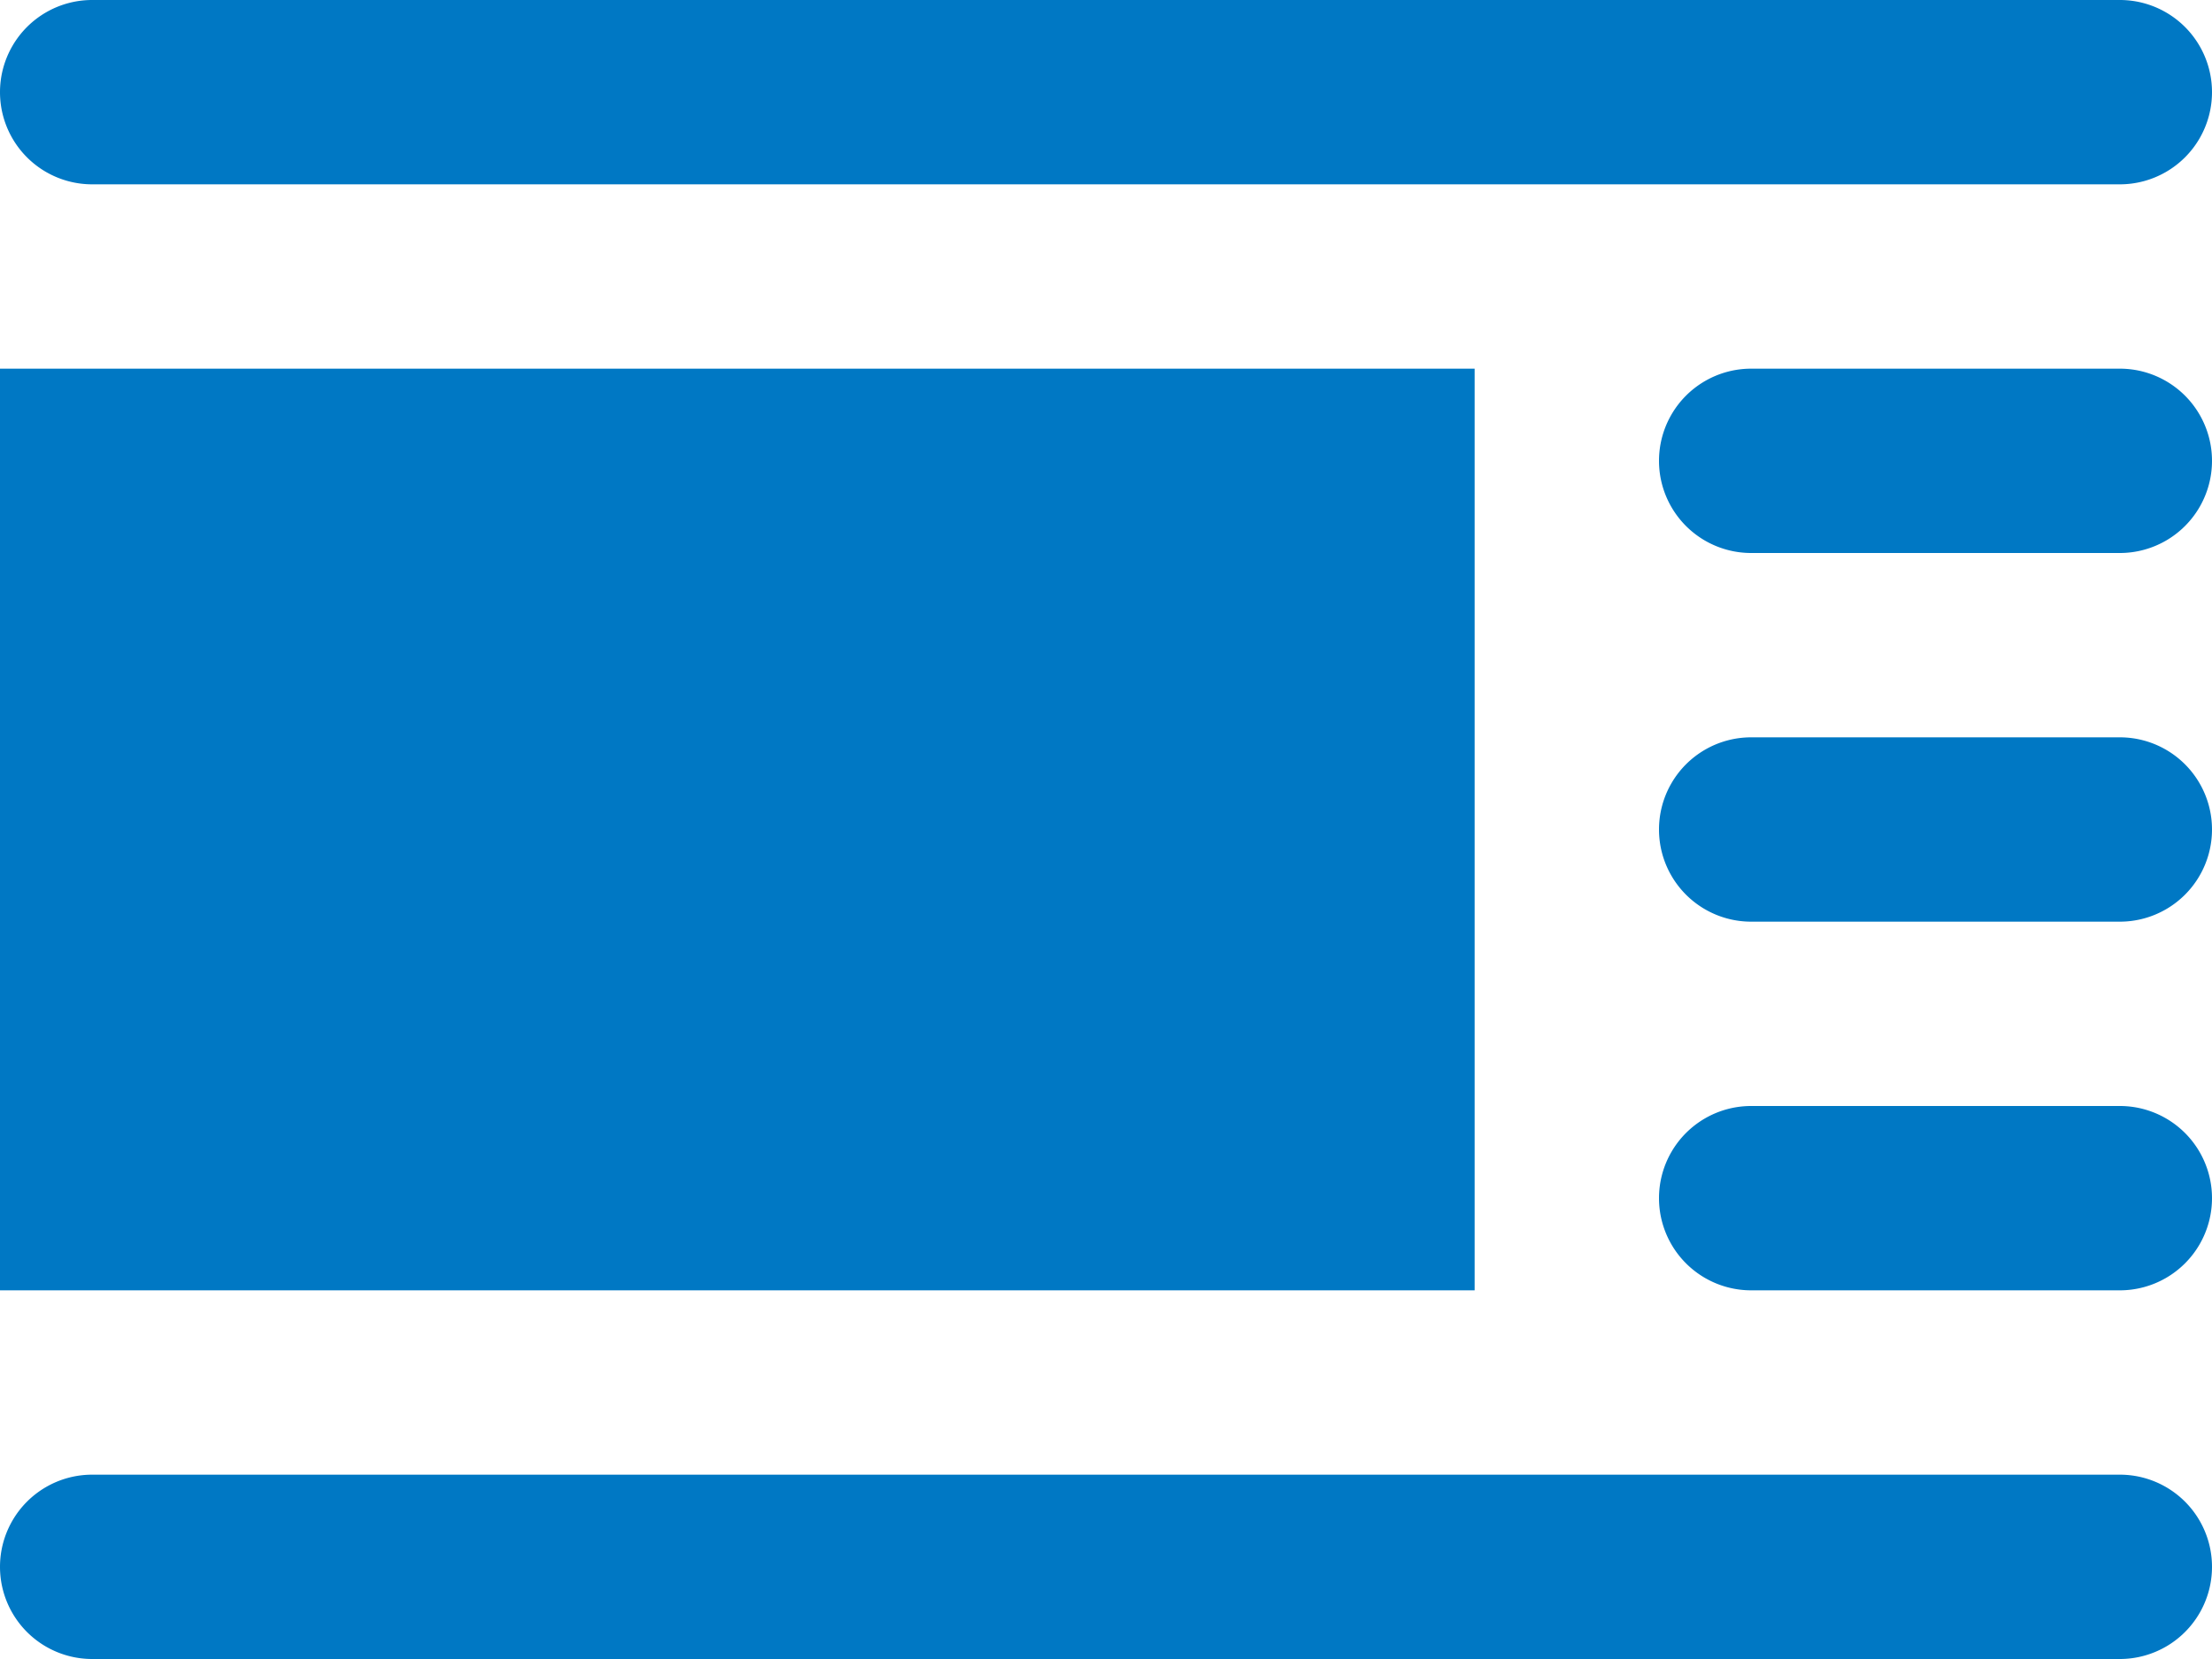 <svg xmlns="http://www.w3.org/2000/svg" width="24" height="18" viewBox="0 0 24 18">
    <path fill="#0078C4" fill-rule="evenodd" d="M1 0h22a1 1 0 0 1 0 2H1a1 1 0 0 1 0-2zm18 4h4a1 1 0 0 1 0 2h-4a1 1 0 0 1 0-2zM0 4h16v10H0V4zm19 4h4a1 1 0 0 1 0 2h-4a1 1 0 0 1 0-2zm0 4h4a1 1 0 0 1 0 2h-4a1 1 0 0 1 0-2zM1 16h22a1 1 0 0 1 0 2H1a1 1 0 0 1 0-2z"/>
</svg>
